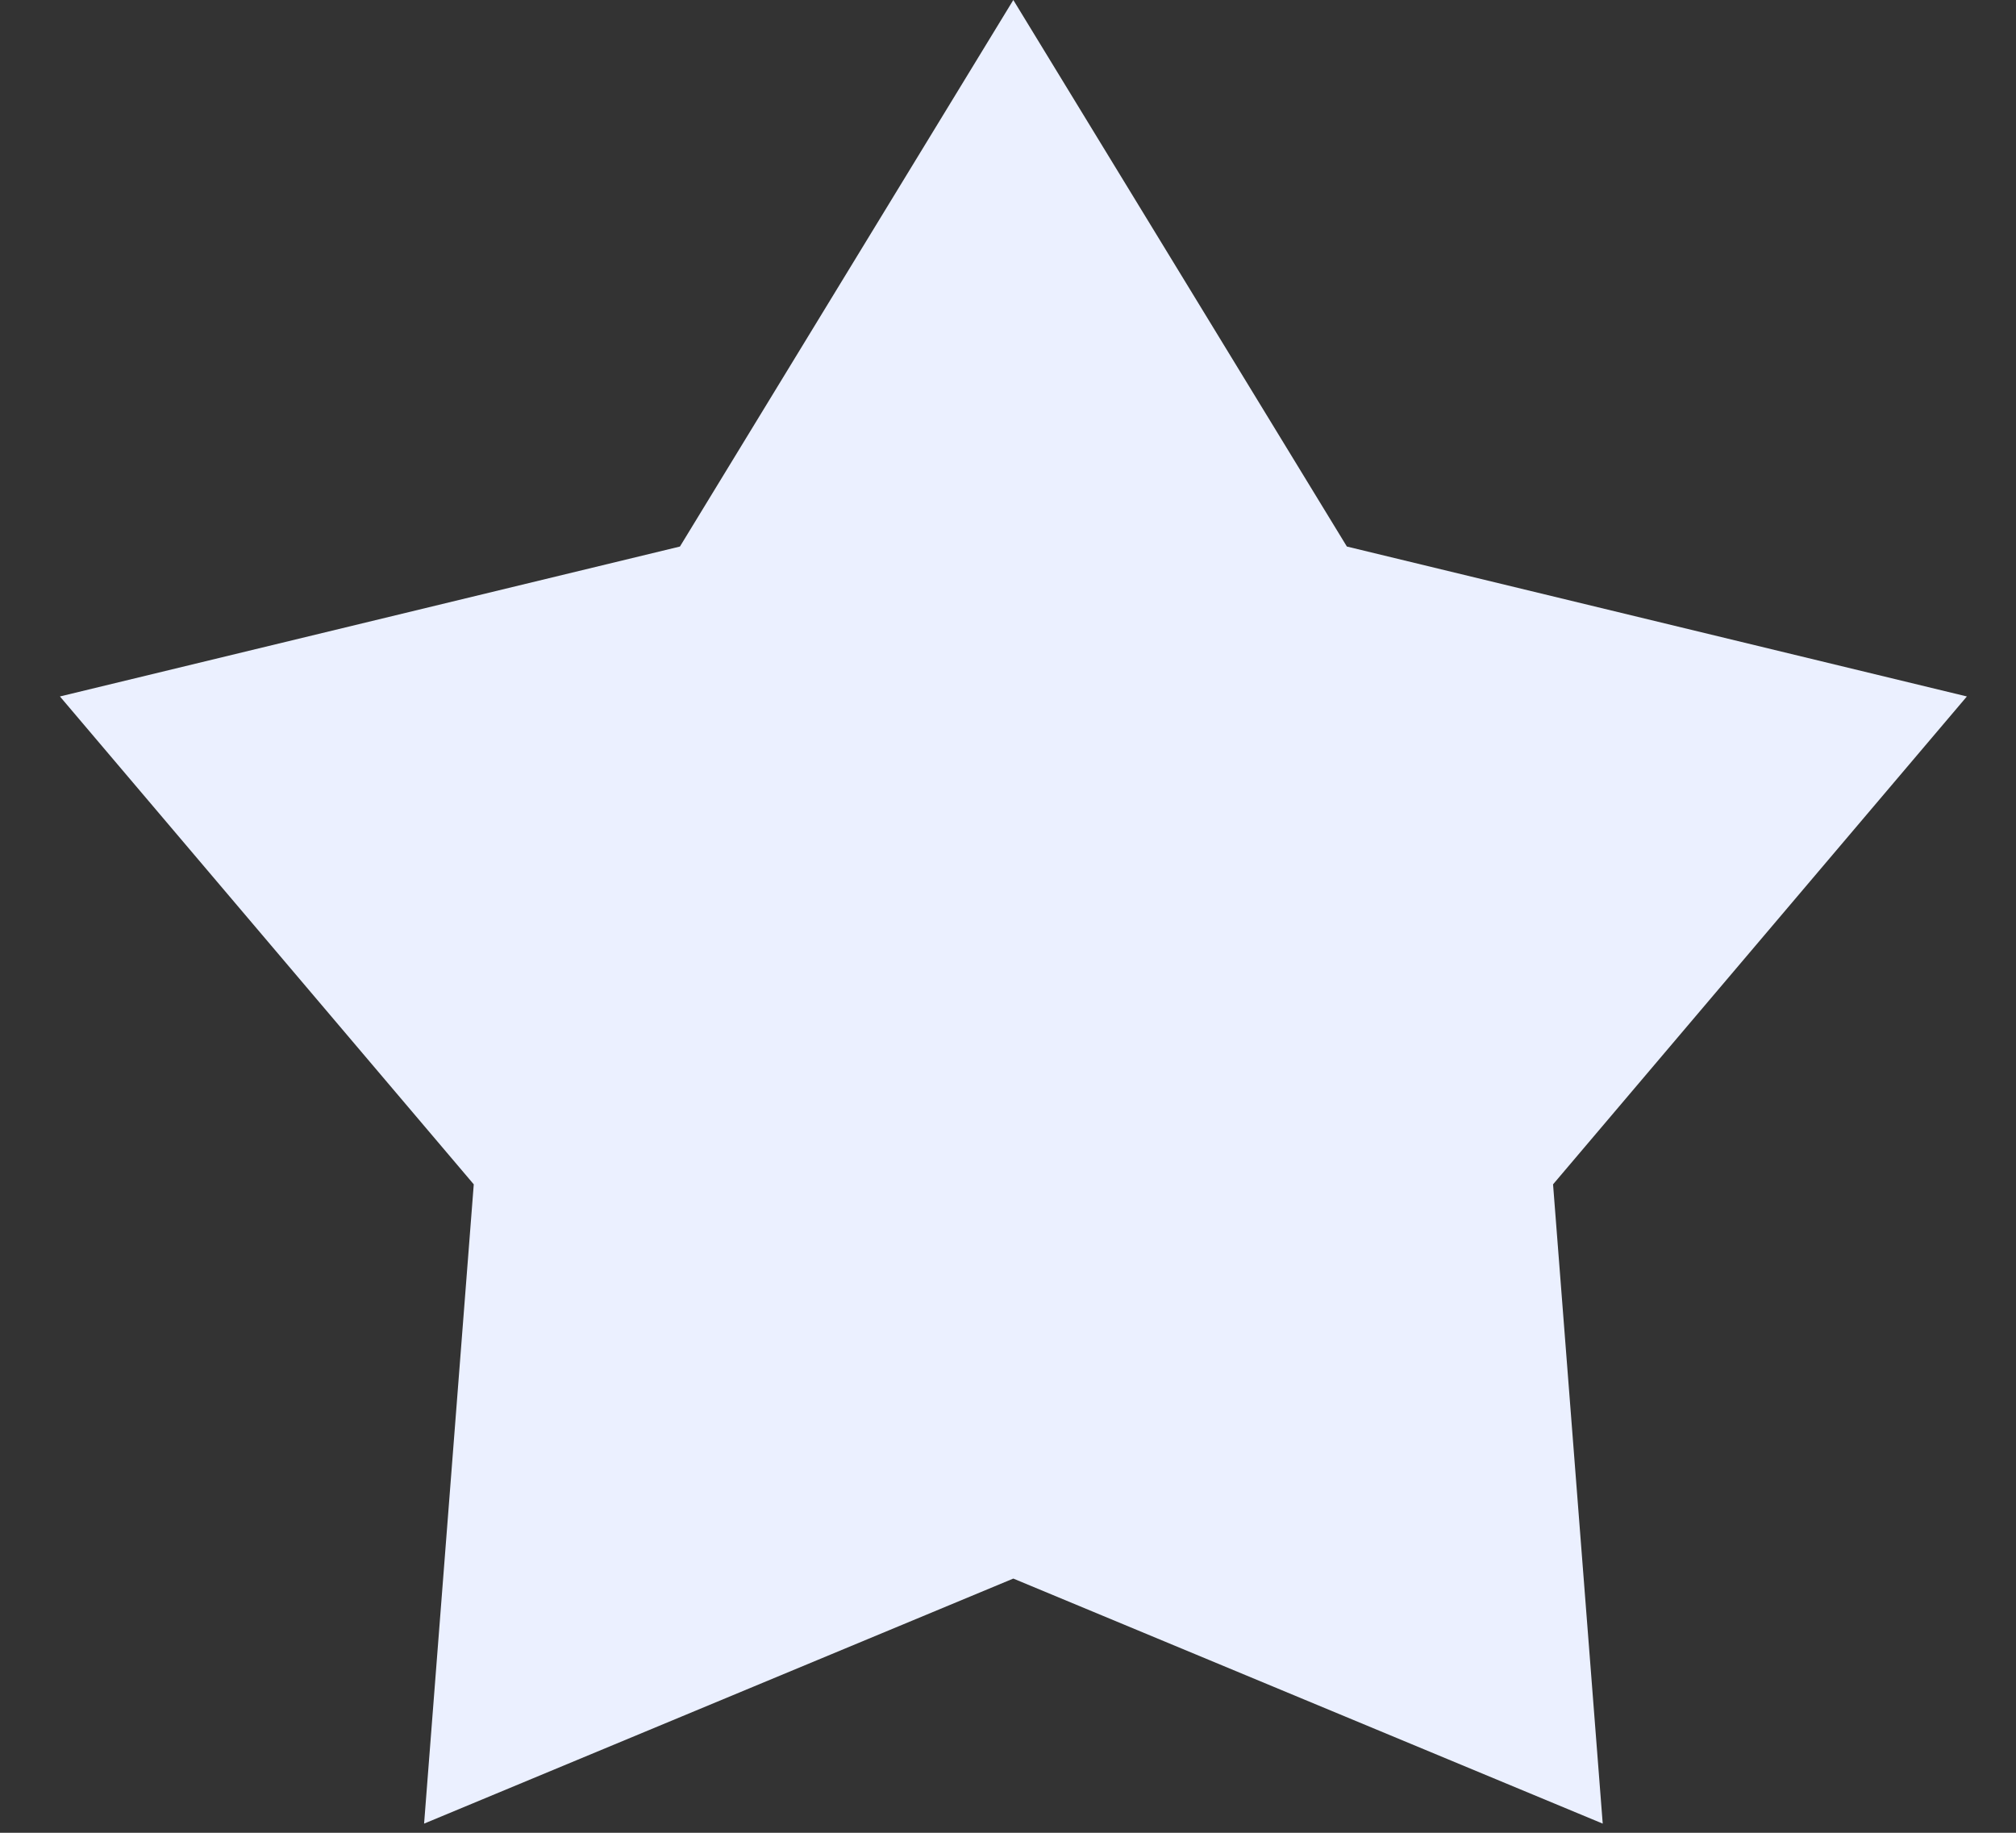 <svg width="11" height="10" viewBox="0 0 11 10" fill="none" xmlns="http://www.w3.org/2000/svg">
<rect x="0" y="0" width="11" height="10" fill="#333333" stroke="none"/>
<path d="M5.529 0L7.349 2.982L10.732 3.8L8.474 6.462L8.745 9.95L5.529 8.613L2.314 9.95L2.585 6.462L0.327 3.8L3.71 2.982L5.529 0Z" fill="#EBF0FF"/>
</svg>
